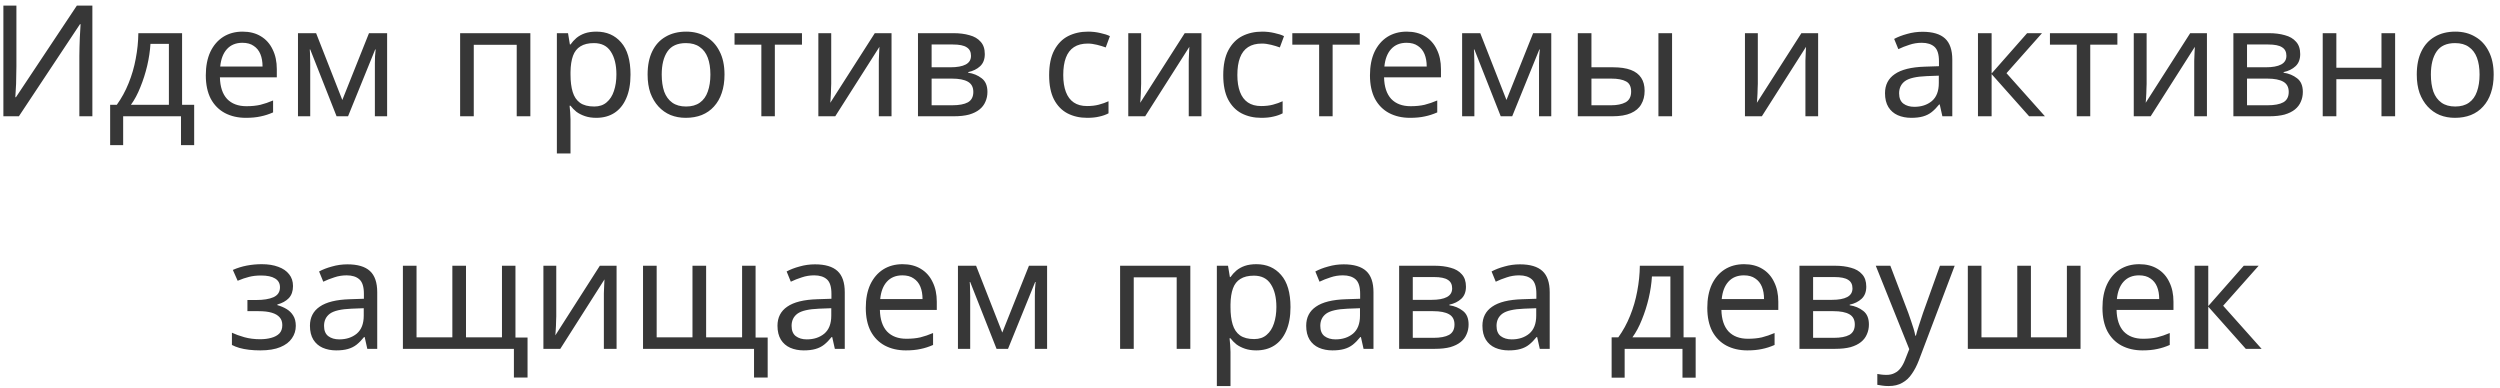 <svg width="258" height="40" viewBox="0 0 258 40" fill="none" xmlns="http://www.w3.org/2000/svg">
<path d="M0.349 0.576H1.693V6.848C1.693 7.115 1.688 7.408 1.677 7.728C1.677 8.037 1.672 8.347 1.661 8.656C1.651 8.965 1.635 9.243 1.613 9.488C1.603 9.723 1.592 9.904 1.581 10.032H1.645L7.933 0.576H9.533V12H8.189V5.792C8.189 5.504 8.195 5.195 8.205 4.864C8.216 4.523 8.227 4.197 8.237 3.888C8.259 3.568 8.275 3.285 8.285 3.04C8.296 2.795 8.307 2.613 8.317 2.496H8.253L1.949 12H0.349V0.576ZM18.791 3.424V10.816H20.038V14.976H18.678V12H12.71V14.976H11.367V10.816H12.055C12.545 10.133 12.95 9.392 13.271 8.592C13.601 7.781 13.847 6.939 14.007 6.064C14.177 5.179 14.268 4.299 14.278 3.424H18.791ZM15.527 4.528C15.484 5.253 15.372 6.005 15.191 6.784C15.009 7.552 14.774 8.288 14.486 8.992C14.209 9.696 13.884 10.304 13.511 10.816H17.43V4.528H15.527ZM25.031 3.264C25.767 3.264 26.397 3.424 26.919 3.744C27.453 4.064 27.858 4.517 28.135 5.104C28.423 5.68 28.567 6.357 28.567 7.136V7.984H22.695C22.717 8.955 22.962 9.696 23.431 10.208C23.911 10.709 24.578 10.96 25.431 10.96C25.975 10.96 26.455 10.912 26.871 10.816C27.298 10.709 27.735 10.56 28.183 10.368V11.6C27.746 11.792 27.314 11.931 26.887 12.016C26.461 12.112 25.954 12.16 25.367 12.16C24.557 12.16 23.837 11.995 23.207 11.664C22.589 11.333 22.103 10.843 21.751 10.192C21.41 9.531 21.239 8.725 21.239 7.776C21.239 6.837 21.394 6.032 21.703 5.36C22.023 4.688 22.466 4.171 23.031 3.808C23.607 3.445 24.274 3.264 25.031 3.264ZM25.015 4.416C24.343 4.416 23.81 4.635 23.415 5.072C23.031 5.499 22.802 6.096 22.727 6.864H27.095C27.095 6.373 27.021 5.947 26.871 5.584C26.722 5.221 26.493 4.939 26.183 4.736C25.885 4.523 25.495 4.416 25.015 4.416ZM39.951 3.424V12H38.687V6.528C38.687 6.304 38.692 6.069 38.703 5.824C38.724 5.579 38.745 5.339 38.767 5.104H38.719L35.919 12H34.735L32.015 5.104H31.967C31.988 5.339 31.999 5.579 31.999 5.824C32.009 6.069 32.015 6.32 32.015 6.576V12H30.751V3.424H32.623L35.327 10.32L38.079 3.424H39.951ZM54.733 3.424V12H53.325V4.624H48.893V12H47.485V3.424H54.733ZM61.549 3.264C62.605 3.264 63.453 3.632 64.093 4.368C64.744 5.104 65.069 6.213 65.069 7.696C65.069 8.667 64.92 9.488 64.621 10.16C64.333 10.821 63.923 11.323 63.389 11.664C62.867 11.995 62.248 12.16 61.533 12.16C61.096 12.16 60.707 12.101 60.365 11.984C60.024 11.867 59.731 11.717 59.485 11.536C59.251 11.344 59.048 11.136 58.877 10.912H58.781C58.803 11.093 58.824 11.323 58.845 11.6C58.867 11.877 58.877 12.117 58.877 12.32V15.84H57.469V3.424H58.621L58.813 4.592H58.877C59.048 4.347 59.251 4.123 59.485 3.92C59.731 3.717 60.019 3.557 60.349 3.44C60.691 3.323 61.091 3.264 61.549 3.264ZM61.293 4.448C60.717 4.448 60.253 4.56 59.901 4.784C59.549 4.997 59.293 5.323 59.133 5.76C58.973 6.197 58.888 6.752 58.877 7.424V7.696C58.877 8.4 58.952 8.997 59.101 9.488C59.251 9.979 59.501 10.352 59.853 10.608C60.216 10.864 60.707 10.992 61.325 10.992C61.848 10.992 62.275 10.848 62.605 10.56C62.947 10.272 63.197 9.883 63.357 9.392C63.528 8.891 63.613 8.32 63.613 7.68C63.613 6.699 63.421 5.915 63.037 5.328C62.664 4.741 62.083 4.448 61.293 4.448ZM74.769 7.696C74.769 8.411 74.673 9.045 74.481 9.6C74.3 10.144 74.033 10.608 73.681 10.992C73.34 11.376 72.918 11.669 72.417 11.872C71.927 12.064 71.377 12.16 70.769 12.16C70.204 12.16 69.681 12.064 69.201 11.872C68.721 11.669 68.305 11.376 67.953 10.992C67.601 10.608 67.324 10.144 67.121 9.6C66.929 9.045 66.833 8.411 66.833 7.696C66.833 6.747 66.993 5.947 67.313 5.296C67.633 4.635 68.092 4.133 68.689 3.792C69.287 3.44 69.996 3.264 70.817 3.264C71.596 3.264 72.278 3.44 72.865 3.792C73.463 4.133 73.927 4.635 74.257 5.296C74.599 5.947 74.769 6.747 74.769 7.696ZM68.289 7.696C68.289 8.368 68.374 8.955 68.545 9.456C68.727 9.947 69.004 10.325 69.377 10.592C69.751 10.859 70.225 10.992 70.801 10.992C71.377 10.992 71.852 10.859 72.225 10.592C72.599 10.325 72.871 9.947 73.041 9.456C73.222 8.955 73.313 8.368 73.313 7.696C73.313 7.013 73.222 6.432 73.041 5.952C72.86 5.472 72.582 5.104 72.209 4.848C71.847 4.581 71.372 4.448 70.785 4.448C69.91 4.448 69.276 4.736 68.881 5.312C68.487 5.888 68.289 6.683 68.289 7.696ZM82.764 4.608H79.964V12H78.572V4.608H75.804V3.424H82.764V4.608ZM85.782 8.656C85.782 8.752 85.776 8.891 85.766 9.072C85.766 9.243 85.76 9.429 85.75 9.632C85.739 9.824 85.728 10.011 85.718 10.192C85.707 10.363 85.696 10.501 85.686 10.608L90.278 3.424H92.006V12H90.694V6.944C90.694 6.773 90.694 6.549 90.694 6.272C90.704 5.995 90.715 5.723 90.726 5.456C90.736 5.179 90.747 4.971 90.758 4.832L86.198 12H84.454V3.424H85.782V8.656ZM101.631 5.584C101.631 6.117 101.471 6.533 101.151 6.832C100.831 7.131 100.42 7.333 99.919 7.44V7.504C100.452 7.579 100.916 7.771 101.311 8.08C101.706 8.379 101.903 8.848 101.903 9.488C101.903 9.851 101.834 10.187 101.695 10.496C101.567 10.805 101.364 11.072 101.087 11.296C100.81 11.52 100.452 11.696 100.015 11.824C99.578 11.941 99.05 12 98.431 12H94.735V3.424H98.415C99.023 3.424 99.567 3.493 100.047 3.632C100.538 3.76 100.922 3.984 101.199 4.304C101.487 4.613 101.631 5.04 101.631 5.584ZM100.447 9.488C100.447 8.997 100.26 8.645 99.887 8.432C99.514 8.219 98.964 8.112 98.239 8.112H96.143V10.864H98.271C98.975 10.864 99.514 10.763 99.887 10.56C100.26 10.347 100.447 9.989 100.447 9.488ZM100.207 5.76C100.207 5.355 100.058 5.061 99.759 4.88C99.471 4.688 98.996 4.592 98.335 4.592H96.143V6.944H98.079C98.772 6.944 99.3 6.848 99.663 6.656C100.026 6.464 100.207 6.165 100.207 5.76ZM112.191 12.16C111.433 12.16 110.756 12.005 110.159 11.696C109.572 11.387 109.108 10.907 108.767 10.256C108.436 9.605 108.271 8.773 108.271 7.76C108.271 6.704 108.447 5.845 108.799 5.184C109.151 4.523 109.625 4.037 110.223 3.728C110.831 3.419 111.519 3.264 112.287 3.264C112.724 3.264 113.145 3.312 113.551 3.408C113.956 3.493 114.287 3.6 114.543 3.728L114.111 4.896C113.855 4.8 113.556 4.709 113.215 4.624C112.873 4.539 112.553 4.496 112.255 4.496C111.679 4.496 111.204 4.619 110.831 4.864C110.457 5.109 110.18 5.472 109.999 5.952C109.817 6.432 109.727 7.029 109.727 7.744C109.727 8.427 109.817 9.008 109.999 9.488C110.18 9.968 110.452 10.331 110.815 10.576C111.177 10.821 111.631 10.944 112.175 10.944C112.644 10.944 113.055 10.896 113.407 10.8C113.769 10.704 114.1 10.587 114.399 10.448V11.696C114.111 11.845 113.791 11.957 113.439 12.032C113.097 12.117 112.681 12.16 112.191 12.16ZM117.766 8.656C117.766 8.752 117.761 8.891 117.75 9.072C117.75 9.243 117.745 9.429 117.734 9.632C117.723 9.824 117.713 10.011 117.702 10.192C117.691 10.363 117.681 10.501 117.67 10.608L122.262 3.424H123.99V12H122.678V6.944C122.678 6.773 122.678 6.549 122.678 6.272C122.689 5.995 122.699 5.723 122.71 5.456C122.721 5.179 122.731 4.971 122.742 4.832L118.182 12H116.438V3.424H117.766V8.656ZM130.159 12.16C129.402 12.16 128.725 12.005 128.127 11.696C127.541 11.387 127.077 10.907 126.735 10.256C126.405 9.605 126.239 8.773 126.239 7.76C126.239 6.704 126.415 5.845 126.767 5.184C127.119 4.523 127.594 4.037 128.191 3.728C128.799 3.419 129.487 3.264 130.255 3.264C130.693 3.264 131.114 3.312 131.519 3.408C131.925 3.493 132.255 3.6 132.511 3.728L132.079 4.896C131.823 4.8 131.525 4.709 131.183 4.624C130.842 4.539 130.522 4.496 130.223 4.496C129.647 4.496 129.173 4.619 128.799 4.864C128.426 5.109 128.149 5.472 127.967 5.952C127.786 6.432 127.695 7.029 127.695 7.744C127.695 8.427 127.786 9.008 127.967 9.488C128.149 9.968 128.421 10.331 128.783 10.576C129.146 10.821 129.599 10.944 130.143 10.944C130.613 10.944 131.023 10.896 131.375 10.8C131.738 10.704 132.069 10.587 132.367 10.448V11.696C132.079 11.845 131.759 11.957 131.407 12.032C131.066 12.117 130.65 12.16 130.159 12.16ZM140.327 4.608H137.527V12H136.135V4.608H133.367V3.424H140.327V4.608ZM145.172 3.264C145.908 3.264 146.537 3.424 147.06 3.744C147.593 4.064 147.999 4.517 148.276 5.104C148.564 5.68 148.708 6.357 148.708 7.136V7.984H142.836C142.857 8.955 143.103 9.696 143.572 10.208C144.052 10.709 144.719 10.96 145.572 10.96C146.116 10.96 146.596 10.912 147.012 10.816C147.439 10.709 147.876 10.56 148.324 10.368V11.6C147.887 11.792 147.455 11.931 147.028 12.016C146.601 12.112 146.095 12.16 145.508 12.16C144.697 12.16 143.977 11.995 143.348 11.664C142.729 11.333 142.244 10.843 141.892 10.192C141.551 9.531 141.38 8.725 141.38 7.776C141.38 6.837 141.535 6.032 141.844 5.36C142.164 4.688 142.607 4.171 143.172 3.808C143.748 3.445 144.415 3.264 145.172 3.264ZM145.156 4.416C144.484 4.416 143.951 4.635 143.556 5.072C143.172 5.499 142.943 6.096 142.868 6.864H147.236C147.236 6.373 147.161 5.947 147.012 5.584C146.863 5.221 146.633 4.939 146.324 4.736C146.025 4.523 145.636 4.416 145.156 4.416ZM160.091 3.424V12H158.827V6.528C158.827 6.304 158.833 6.069 158.843 5.824C158.865 5.579 158.886 5.339 158.907 5.104H158.859L156.059 12H154.875L152.155 5.104H152.107C152.129 5.339 152.139 5.579 152.139 5.824C152.15 6.069 152.155 6.32 152.155 6.576V12H150.891V3.424H152.763L155.467 10.32L158.219 3.424H160.091ZM162.829 12V3.424H164.237V6.944H166.461C167.207 6.944 167.821 7.035 168.301 7.216C168.781 7.397 169.138 7.669 169.373 8.032C169.607 8.384 169.725 8.832 169.725 9.376C169.725 9.909 169.607 10.373 169.373 10.768C169.149 11.163 168.791 11.467 168.301 11.68C167.821 11.893 167.186 12 166.397 12H162.829ZM166.269 10.864C166.877 10.864 167.373 10.763 167.757 10.56C168.141 10.347 168.333 9.979 168.333 9.456C168.333 8.933 168.157 8.581 167.805 8.4C167.453 8.208 166.946 8.112 166.285 8.112H164.237V10.864H166.269ZM171.149 12V3.424H172.557V12H171.149ZM181.407 8.656C181.407 8.752 181.401 8.891 181.391 9.072C181.391 9.243 181.385 9.429 181.375 9.632C181.364 9.824 181.353 10.011 181.343 10.192C181.332 10.363 181.321 10.501 181.311 10.608L185.903 3.424H187.631V12H186.319V6.944C186.319 6.773 186.319 6.549 186.319 6.272C186.329 5.995 186.34 5.723 186.351 5.456C186.361 5.179 186.372 4.971 186.383 4.832L181.823 12H180.079V3.424H181.407V8.656ZM198.405 3.28C199.45 3.28 200.224 3.509 200.725 3.968C201.226 4.427 201.477 5.157 201.477 6.16V12H200.453L200.181 10.784H200.117C199.872 11.093 199.616 11.355 199.349 11.568C199.093 11.771 198.794 11.92 198.453 12.016C198.122 12.112 197.717 12.16 197.237 12.16C196.725 12.16 196.261 12.069 195.845 11.888C195.44 11.707 195.12 11.429 194.885 11.056C194.65 10.672 194.533 10.192 194.533 9.616C194.533 8.763 194.869 8.107 195.541 7.648C196.213 7.179 197.248 6.923 198.645 6.88L200.101 6.832V6.32C200.101 5.605 199.946 5.109 199.637 4.832C199.328 4.555 198.89 4.416 198.325 4.416C197.877 4.416 197.45 4.485 197.045 4.624C196.64 4.752 196.261 4.901 195.909 5.072L195.477 4.016C195.85 3.813 196.293 3.643 196.805 3.504C197.317 3.355 197.85 3.28 198.405 3.28ZM198.821 7.856C197.754 7.899 197.013 8.069 196.597 8.368C196.192 8.667 195.989 9.088 195.989 9.632C195.989 10.112 196.133 10.464 196.421 10.688C196.72 10.912 197.098 11.024 197.557 11.024C198.282 11.024 198.885 10.827 199.365 10.432C199.845 10.027 200.085 9.408 200.085 8.576V7.808L198.821 7.856ZM209.198 3.424H210.734L207.07 7.552L211.038 12H209.406L205.534 7.648V12H204.126V3.424H205.534V7.584L209.198 3.424ZM218.514 4.608H215.714V12H214.322V4.608H211.554V3.424H218.514V4.608ZM221.532 8.656C221.532 8.752 221.526 8.891 221.516 9.072C221.516 9.243 221.51 9.429 221.5 9.632C221.489 9.824 221.478 10.011 221.468 10.192C221.457 10.363 221.446 10.501 221.436 10.608L226.028 3.424H227.756V12H226.444V6.944C226.444 6.773 226.444 6.549 226.444 6.272C226.454 5.995 226.465 5.723 226.476 5.456C226.486 5.179 226.497 4.971 226.508 4.832L221.948 12H220.204V3.424H221.532V8.656ZM237.381 5.584C237.381 6.117 237.221 6.533 236.901 6.832C236.581 7.131 236.17 7.333 235.669 7.44V7.504C236.202 7.579 236.666 7.771 237.061 8.08C237.456 8.379 237.653 8.848 237.653 9.488C237.653 9.851 237.584 10.187 237.445 10.496C237.317 10.805 237.114 11.072 236.837 11.296C236.56 11.52 236.202 11.696 235.765 11.824C235.328 11.941 234.8 12 234.181 12H230.485V3.424H234.165C234.773 3.424 235.317 3.493 235.797 3.632C236.288 3.76 236.672 3.984 236.949 4.304C237.237 4.613 237.381 5.04 237.381 5.584ZM236.197 9.488C236.197 8.997 236.01 8.645 235.637 8.432C235.264 8.219 234.714 8.112 233.989 8.112H231.893V10.864H234.021C234.725 10.864 235.264 10.763 235.637 10.56C236.01 10.347 236.197 9.989 236.197 9.488ZM235.957 5.76C235.957 5.355 235.808 5.061 235.509 4.88C235.221 4.688 234.746 4.592 234.085 4.592H231.893V6.944H233.829C234.522 6.944 235.05 6.848 235.413 6.656C235.776 6.464 235.957 6.165 235.957 5.76ZM241.112 3.424V6.992H245.768V3.424H247.176V12H245.768V8.176H241.112V12H239.704V3.424H241.112ZM257.347 7.696C257.347 8.411 257.251 9.045 257.059 9.6C256.878 10.144 256.611 10.608 256.259 10.992C255.918 11.376 255.497 11.669 254.995 11.872C254.505 12.064 253.955 12.16 253.347 12.16C252.782 12.16 252.259 12.064 251.779 11.872C251.299 11.669 250.883 11.376 250.531 10.992C250.179 10.608 249.902 10.144 249.699 9.6C249.507 9.045 249.411 8.411 249.411 7.696C249.411 6.747 249.571 5.947 249.891 5.296C250.211 4.635 250.67 4.133 251.267 3.792C251.865 3.44 252.574 3.264 253.395 3.264C254.174 3.264 254.857 3.44 255.443 3.792C256.041 4.133 256.505 4.635 256.835 5.296C257.177 5.947 257.347 6.747 257.347 7.696ZM250.867 7.696C250.867 8.368 250.953 8.955 251.123 9.456C251.305 9.947 251.582 10.325 251.955 10.592C252.329 10.859 252.803 10.992 253.379 10.992C253.955 10.992 254.43 10.859 254.803 10.592C255.177 10.325 255.449 9.947 255.619 9.456C255.801 8.955 255.891 8.368 255.891 7.696C255.891 7.013 255.801 6.432 255.619 5.952C255.438 5.472 255.161 5.104 254.787 4.848C254.425 4.581 253.95 4.448 253.363 4.448C252.489 4.448 251.854 4.736 251.459 5.312C251.065 5.888 250.867 6.683 250.867 7.696ZM27.022 27.264C27.673 27.264 28.238 27.355 28.718 27.536C29.198 27.707 29.572 27.963 29.838 28.304C30.105 28.635 30.238 29.04 30.238 29.52C30.238 30.043 30.094 30.459 29.806 30.768C29.518 31.067 29.124 31.285 28.622 31.424V31.488C28.964 31.584 29.278 31.717 29.566 31.888C29.854 32.059 30.084 32.283 30.254 32.56C30.436 32.837 30.526 33.195 30.526 33.632C30.526 34.101 30.393 34.528 30.126 34.912C29.87 35.296 29.47 35.6 28.926 35.824C28.393 36.048 27.705 36.16 26.862 36.16C26.457 36.16 26.068 36.139 25.694 36.096C25.332 36.053 25.001 35.989 24.702 35.904C24.414 35.819 24.158 35.717 23.934 35.6V34.336C24.297 34.507 24.724 34.661 25.214 34.8C25.716 34.939 26.26 35.008 26.846 35.008C27.273 35.008 27.657 34.96 27.998 34.864C28.35 34.768 28.628 34.619 28.83 34.416C29.033 34.203 29.134 33.915 29.134 33.552C29.134 33.221 29.044 32.955 28.862 32.752C28.681 32.539 28.409 32.379 28.046 32.272C27.694 32.165 27.241 32.112 26.686 32.112H25.534V30.96H26.462C27.198 30.96 27.785 30.864 28.222 30.672C28.67 30.469 28.894 30.128 28.894 29.648C28.894 29.243 28.724 28.939 28.382 28.736C28.052 28.533 27.572 28.432 26.942 28.432C26.473 28.432 26.057 28.48 25.694 28.576C25.342 28.661 24.953 28.795 24.526 28.976L24.03 27.856C24.489 27.653 24.969 27.504 25.47 27.408C25.972 27.312 26.489 27.264 27.022 27.264ZM35.858 27.28C36.903 27.28 37.677 27.509 38.178 27.968C38.679 28.427 38.93 29.157 38.93 30.16V36H37.906L37.634 34.784H37.57C37.325 35.093 37.069 35.355 36.802 35.568C36.546 35.771 36.247 35.92 35.906 36.016C35.575 36.112 35.17 36.16 34.69 36.16C34.178 36.16 33.714 36.069 33.298 35.888C32.893 35.707 32.573 35.429 32.338 35.056C32.103 34.672 31.986 34.192 31.986 33.616C31.986 32.763 32.322 32.107 32.994 31.648C33.666 31.179 34.701 30.923 36.098 30.88L37.554 30.832V30.32C37.554 29.605 37.399 29.109 37.09 28.832C36.781 28.555 36.343 28.416 35.778 28.416C35.33 28.416 34.903 28.485 34.498 28.624C34.093 28.752 33.714 28.901 33.362 29.072L32.93 28.016C33.303 27.813 33.746 27.643 34.258 27.504C34.77 27.355 35.303 27.28 35.858 27.28ZM36.274 31.856C35.207 31.899 34.466 32.069 34.05 32.368C33.645 32.667 33.442 33.088 33.442 33.632C33.442 34.112 33.586 34.464 33.874 34.688C34.173 34.912 34.551 35.024 35.01 35.024C35.735 35.024 36.338 34.827 36.818 34.432C37.298 34.027 37.538 33.408 37.538 32.576V31.808L36.274 31.856ZM53.195 27.424V34.832H54.443V38.96H53.035V36H41.579V27.424H42.987V34.816H46.683V27.424H48.091V34.816H51.803V27.424H53.195ZM57.407 32.656C57.407 32.752 57.401 32.891 57.391 33.072C57.391 33.243 57.385 33.429 57.375 33.632C57.364 33.824 57.353 34.011 57.343 34.192C57.332 34.363 57.321 34.501 57.311 34.608L61.903 27.424H63.631V36H62.319V30.944C62.319 30.773 62.319 30.549 62.319 30.272C62.329 29.995 62.34 29.723 62.351 29.456C62.361 29.179 62.372 28.971 62.383 28.832L57.823 36H56.079V27.424H57.407V32.656ZM77.976 27.424V34.832H79.224V38.96H77.816V36H66.36V27.424H67.768V34.816H71.464V27.424H72.872V34.816H76.584V27.424H77.976ZM84.108 27.28C85.153 27.28 85.927 27.509 86.428 27.968C86.929 28.427 87.18 29.157 87.18 30.16V36H86.156L85.884 34.784H85.82C85.575 35.093 85.319 35.355 85.052 35.568C84.796 35.771 84.497 35.92 84.156 36.016C83.825 36.112 83.42 36.16 82.94 36.16C82.428 36.16 81.964 36.069 81.548 35.888C81.143 35.707 80.823 35.429 80.588 35.056C80.353 34.672 80.236 34.192 80.236 33.616C80.236 32.763 80.572 32.107 81.244 31.648C81.916 31.179 82.951 30.923 84.348 30.88L85.804 30.832V30.32C85.804 29.605 85.649 29.109 85.34 28.832C85.031 28.555 84.593 28.416 84.028 28.416C83.58 28.416 83.153 28.485 82.748 28.624C82.343 28.752 81.964 28.901 81.612 29.072L81.18 28.016C81.553 27.813 81.996 27.643 82.508 27.504C83.02 27.355 83.553 27.28 84.108 27.28ZM84.524 31.856C83.457 31.899 82.716 32.069 82.3 32.368C81.895 32.667 81.692 33.088 81.692 33.632C81.692 34.112 81.836 34.464 82.124 34.688C82.423 34.912 82.801 35.024 83.26 35.024C83.985 35.024 84.588 34.827 85.068 34.432C85.548 34.027 85.788 33.408 85.788 32.576V31.808L84.524 31.856ZM93.141 27.264C93.877 27.264 94.506 27.424 95.029 27.744C95.562 28.064 95.967 28.517 96.245 29.104C96.533 29.68 96.677 30.357 96.677 31.136V31.984H90.805C90.826 32.955 91.071 33.696 91.541 34.208C92.021 34.709 92.687 34.96 93.541 34.96C94.085 34.96 94.565 34.912 94.981 34.816C95.407 34.709 95.845 34.56 96.293 34.368V35.6C95.855 35.792 95.423 35.931 94.997 36.016C94.57 36.112 94.063 36.16 93.477 36.16C92.666 36.16 91.946 35.995 91.317 35.664C90.698 35.333 90.213 34.843 89.861 34.192C89.519 33.531 89.349 32.725 89.349 31.776C89.349 30.837 89.503 30.032 89.813 29.36C90.133 28.688 90.575 28.171 91.141 27.808C91.717 27.445 92.383 27.264 93.141 27.264ZM93.125 28.416C92.453 28.416 91.919 28.635 91.525 29.072C91.141 29.499 90.911 30.096 90.837 30.864H95.205C95.205 30.373 95.13 29.947 94.981 29.584C94.831 29.221 94.602 28.939 94.293 28.736C93.994 28.523 93.605 28.416 93.125 28.416ZM108.06 27.424V36H106.796V30.528C106.796 30.304 106.801 30.069 106.812 29.824C106.833 29.579 106.855 29.339 106.876 29.104H106.828L104.028 36H102.844L100.124 29.104H100.076C100.097 29.339 100.108 29.579 100.108 29.824C100.119 30.069 100.124 30.32 100.124 30.576V36H98.86V27.424H100.732L103.436 34.32L106.188 27.424H108.06ZM122.842 27.424V36H121.434V28.624H117.002V36H115.594V27.424H122.842ZM129.659 27.264C130.715 27.264 131.563 27.632 132.203 28.368C132.853 29.104 133.179 30.213 133.179 31.696C133.179 32.667 133.029 33.488 132.731 34.16C132.443 34.821 132.032 35.323 131.499 35.664C130.976 35.995 130.357 36.16 129.643 36.16C129.205 36.16 128.816 36.101 128.475 35.984C128.133 35.867 127.84 35.717 127.595 35.536C127.36 35.344 127.157 35.136 126.987 34.912H126.891C126.912 35.093 126.933 35.323 126.955 35.6C126.976 35.877 126.987 36.117 126.987 36.32V39.84H125.579V27.424H126.731L126.923 28.592H126.987C127.157 28.347 127.36 28.123 127.595 27.92C127.84 27.717 128.128 27.557 128.459 27.44C128.8 27.323 129.2 27.264 129.659 27.264ZM129.403 28.448C128.827 28.448 128.363 28.56 128.011 28.784C127.659 28.997 127.403 29.323 127.243 29.76C127.083 30.197 126.997 30.752 126.987 31.424V31.696C126.987 32.4 127.061 32.997 127.211 33.488C127.36 33.979 127.611 34.352 127.963 34.608C128.325 34.864 128.816 34.992 129.435 34.992C129.957 34.992 130.384 34.848 130.715 34.56C131.056 34.272 131.307 33.883 131.467 33.392C131.637 32.891 131.723 32.32 131.723 31.68C131.723 30.699 131.531 29.915 131.147 29.328C130.773 28.741 130.192 28.448 129.403 28.448ZM138.671 27.28C139.716 27.28 140.489 27.509 140.991 27.968C141.492 28.427 141.743 29.157 141.743 30.16V36H140.719L140.447 34.784H140.383C140.137 35.093 139.881 35.355 139.615 35.568C139.359 35.771 139.06 35.92 138.719 36.016C138.388 36.112 137.983 36.16 137.503 36.16C136.991 36.16 136.527 36.069 136.111 35.888C135.705 35.707 135.385 35.429 135.151 35.056C134.916 34.672 134.799 34.192 134.799 33.616C134.799 32.763 135.135 32.107 135.807 31.648C136.479 31.179 137.513 30.923 138.911 30.88L140.367 30.832V30.32C140.367 29.605 140.212 29.109 139.903 28.832C139.593 28.555 139.156 28.416 138.591 28.416C138.143 28.416 137.716 28.485 137.311 28.624C136.905 28.752 136.527 28.901 136.174 29.072L135.743 28.016C136.116 27.813 136.559 27.643 137.071 27.504C137.583 27.355 138.116 27.28 138.671 27.28ZM139.087 31.856C138.02 31.899 137.279 32.069 136.863 32.368C136.457 32.667 136.255 33.088 136.255 33.632C136.255 34.112 136.399 34.464 136.687 34.688C136.985 34.912 137.364 35.024 137.823 35.024C138.548 35.024 139.151 34.827 139.631 34.432C140.111 34.027 140.351 33.408 140.351 32.576V31.808L139.087 31.856ZM151.287 29.584C151.287 30.117 151.127 30.533 150.807 30.832C150.487 31.131 150.077 31.333 149.575 31.44V31.504C150.109 31.579 150.573 31.771 150.967 32.08C151.362 32.379 151.559 32.848 151.559 33.488C151.559 33.851 151.49 34.187 151.351 34.496C151.223 34.805 151.021 35.072 150.743 35.296C150.466 35.52 150.109 35.696 149.671 35.824C149.234 35.941 148.706 36 148.087 36H144.391V27.424H148.071C148.679 27.424 149.223 27.493 149.703 27.632C150.194 27.76 150.578 27.984 150.855 28.304C151.143 28.613 151.287 29.04 151.287 29.584ZM150.103 33.488C150.103 32.997 149.917 32.645 149.543 32.432C149.17 32.219 148.621 32.112 147.895 32.112H145.799V34.864H147.927C148.631 34.864 149.17 34.763 149.543 34.56C149.917 34.347 150.103 33.989 150.103 33.488ZM149.863 29.76C149.863 29.355 149.714 29.061 149.415 28.88C149.127 28.688 148.653 28.592 147.991 28.592H145.799V30.944H147.735C148.429 30.944 148.957 30.848 149.319 30.656C149.682 30.464 149.863 30.165 149.863 29.76ZM156.858 27.28C157.903 27.28 158.677 27.509 159.178 27.968C159.679 28.427 159.93 29.157 159.93 30.16V36H158.906L158.634 34.784H158.57C158.325 35.093 158.069 35.355 157.802 35.568C157.546 35.771 157.247 35.92 156.906 36.016C156.575 36.112 156.17 36.16 155.69 36.16C155.178 36.16 154.714 36.069 154.298 35.888C153.893 35.707 153.573 35.429 153.338 35.056C153.103 34.672 152.986 34.192 152.986 33.616C152.986 32.763 153.322 32.107 153.994 31.648C154.666 31.179 155.701 30.923 157.098 30.88L158.554 30.832V30.32C158.554 29.605 158.399 29.109 158.09 28.832C157.781 28.555 157.343 28.416 156.778 28.416C156.33 28.416 155.903 28.485 155.498 28.624C155.093 28.752 154.714 28.901 154.362 29.072L153.93 28.016C154.303 27.813 154.746 27.643 155.258 27.504C155.77 27.355 156.303 27.28 156.858 27.28ZM157.274 31.856C156.207 31.899 155.466 32.069 155.05 32.368C154.645 32.667 154.442 33.088 154.442 33.632C154.442 34.112 154.586 34.464 154.874 34.688C155.173 34.912 155.551 35.024 156.01 35.024C156.735 35.024 157.338 34.827 157.818 34.432C158.298 34.027 158.538 33.408 158.538 32.576V31.808L157.274 31.856ZM173.744 27.424V34.816H174.992V38.976H173.632V36H167.664V38.976H166.32V34.816H167.008C167.498 34.133 167.904 33.392 168.224 32.592C168.554 31.781 168.8 30.939 168.96 30.064C169.13 29.179 169.221 28.299 169.232 27.424H173.744ZM170.48 28.528C170.437 29.253 170.325 30.005 170.144 30.784C169.962 31.552 169.728 32.288 169.44 32.992C169.162 33.696 168.837 34.304 168.464 34.816H172.384V28.528H170.48ZM179.985 27.264C180.721 27.264 181.35 27.424 181.873 27.744C182.406 28.064 182.811 28.517 183.089 29.104C183.377 29.68 183.521 30.357 183.521 31.136V31.984H177.649C177.67 32.955 177.915 33.696 178.385 34.208C178.865 34.709 179.531 34.96 180.385 34.96C180.929 34.96 181.409 34.912 181.825 34.816C182.251 34.709 182.689 34.56 183.137 34.368V35.6C182.699 35.792 182.267 35.931 181.841 36.016C181.414 36.112 180.907 36.16 180.321 36.16C179.51 36.16 178.79 35.995 178.161 35.664C177.542 35.333 177.057 34.843 176.705 34.192C176.363 33.531 176.193 32.725 176.193 31.776C176.193 30.837 176.347 30.032 176.657 29.36C176.977 28.688 177.419 28.171 177.985 27.808C178.561 27.445 179.227 27.264 179.985 27.264ZM179.969 28.416C179.297 28.416 178.763 28.635 178.369 29.072C177.985 29.499 177.755 30.096 177.681 30.864H182.049C182.049 30.373 181.974 29.947 181.825 29.584C181.675 29.221 181.446 28.939 181.137 28.736C180.838 28.523 180.449 28.416 179.969 28.416ZM192.6 29.584C192.6 30.117 192.44 30.533 192.12 30.832C191.8 31.131 191.389 31.333 190.888 31.44V31.504C191.421 31.579 191.885 31.771 192.28 32.08C192.674 32.379 192.872 32.848 192.872 33.488C192.872 33.851 192.802 34.187 192.664 34.496C192.536 34.805 192.333 35.072 192.056 35.296C191.778 35.52 191.421 35.696 190.984 35.824C190.546 35.941 190.018 36 189.4 36H185.704V27.424H189.384C189.992 27.424 190.536 27.493 191.016 27.632C191.506 27.76 191.89 27.984 192.168 28.304C192.456 28.613 192.6 29.04 192.6 29.584ZM191.416 33.488C191.416 32.997 191.229 32.645 190.856 32.432C190.482 32.219 189.933 32.112 189.208 32.112H187.112V34.864H189.24C189.944 34.864 190.482 34.763 190.856 34.56C191.229 34.347 191.416 33.989 191.416 33.488ZM191.176 29.76C191.176 29.355 191.026 29.061 190.728 28.88C190.44 28.688 189.965 28.592 189.304 28.592H187.112V30.944H189.048C189.741 30.944 190.269 30.848 190.632 30.656C190.994 30.464 191.176 30.165 191.176 29.76ZM193.579 27.424H195.083L196.939 32.304C197.045 32.592 197.141 32.869 197.227 33.136C197.323 33.403 197.408 33.664 197.483 33.92C197.557 34.165 197.616 34.405 197.659 34.64H197.723C197.787 34.373 197.888 34.027 198.027 33.6C198.165 33.163 198.309 32.725 198.459 32.288L200.203 27.424H201.723L198.027 37.184C197.824 37.717 197.584 38.181 197.307 38.576C197.04 38.981 196.709 39.291 196.315 39.504C195.931 39.728 195.461 39.84 194.907 39.84C194.651 39.84 194.427 39.824 194.235 39.792C194.043 39.771 193.877 39.744 193.739 39.712V38.592C193.856 38.613 193.995 38.635 194.155 38.656C194.325 38.677 194.501 38.688 194.683 38.688C195.013 38.688 195.296 38.624 195.531 38.496C195.776 38.379 195.984 38.203 196.155 37.968C196.325 37.744 196.469 37.477 196.587 37.168L197.035 36.032L193.579 27.424ZM214.711 27.424V36H203.079V27.424H204.487V34.816H208.183V27.424H209.591V34.816H213.303V27.424H214.711ZM220.766 27.264C221.502 27.264 222.131 27.424 222.654 27.744C223.187 28.064 223.592 28.517 223.87 29.104C224.158 29.68 224.302 30.357 224.302 31.136V31.984H218.43C218.451 32.955 218.696 33.696 219.166 34.208C219.646 34.709 220.312 34.96 221.166 34.96C221.71 34.96 222.19 34.912 222.606 34.816C223.032 34.709 223.47 34.56 223.918 34.368V35.6C223.48 35.792 223.048 35.931 222.622 36.016C222.195 36.112 221.688 36.16 221.102 36.16C220.291 36.16 219.571 35.995 218.942 35.664C218.323 35.333 217.838 34.843 217.486 34.192C217.144 33.531 216.974 32.725 216.974 31.776C216.974 30.837 217.128 30.032 217.438 29.36C217.758 28.688 218.2 28.171 218.766 27.808C219.342 27.445 220.008 27.264 220.766 27.264ZM220.75 28.416C220.078 28.416 219.544 28.635 219.15 29.072C218.766 29.499 218.536 30.096 218.462 30.864H222.83C222.83 30.373 222.755 29.947 222.606 29.584C222.456 29.221 222.227 28.939 221.918 28.736C221.619 28.523 221.23 28.416 220.75 28.416ZM231.557 27.424H233.093L229.429 31.552L233.397 36H231.765L227.893 31.648V36H226.485V27.424H227.893V31.584L231.557 27.424Z" fill="#373737"/>
</svg>
